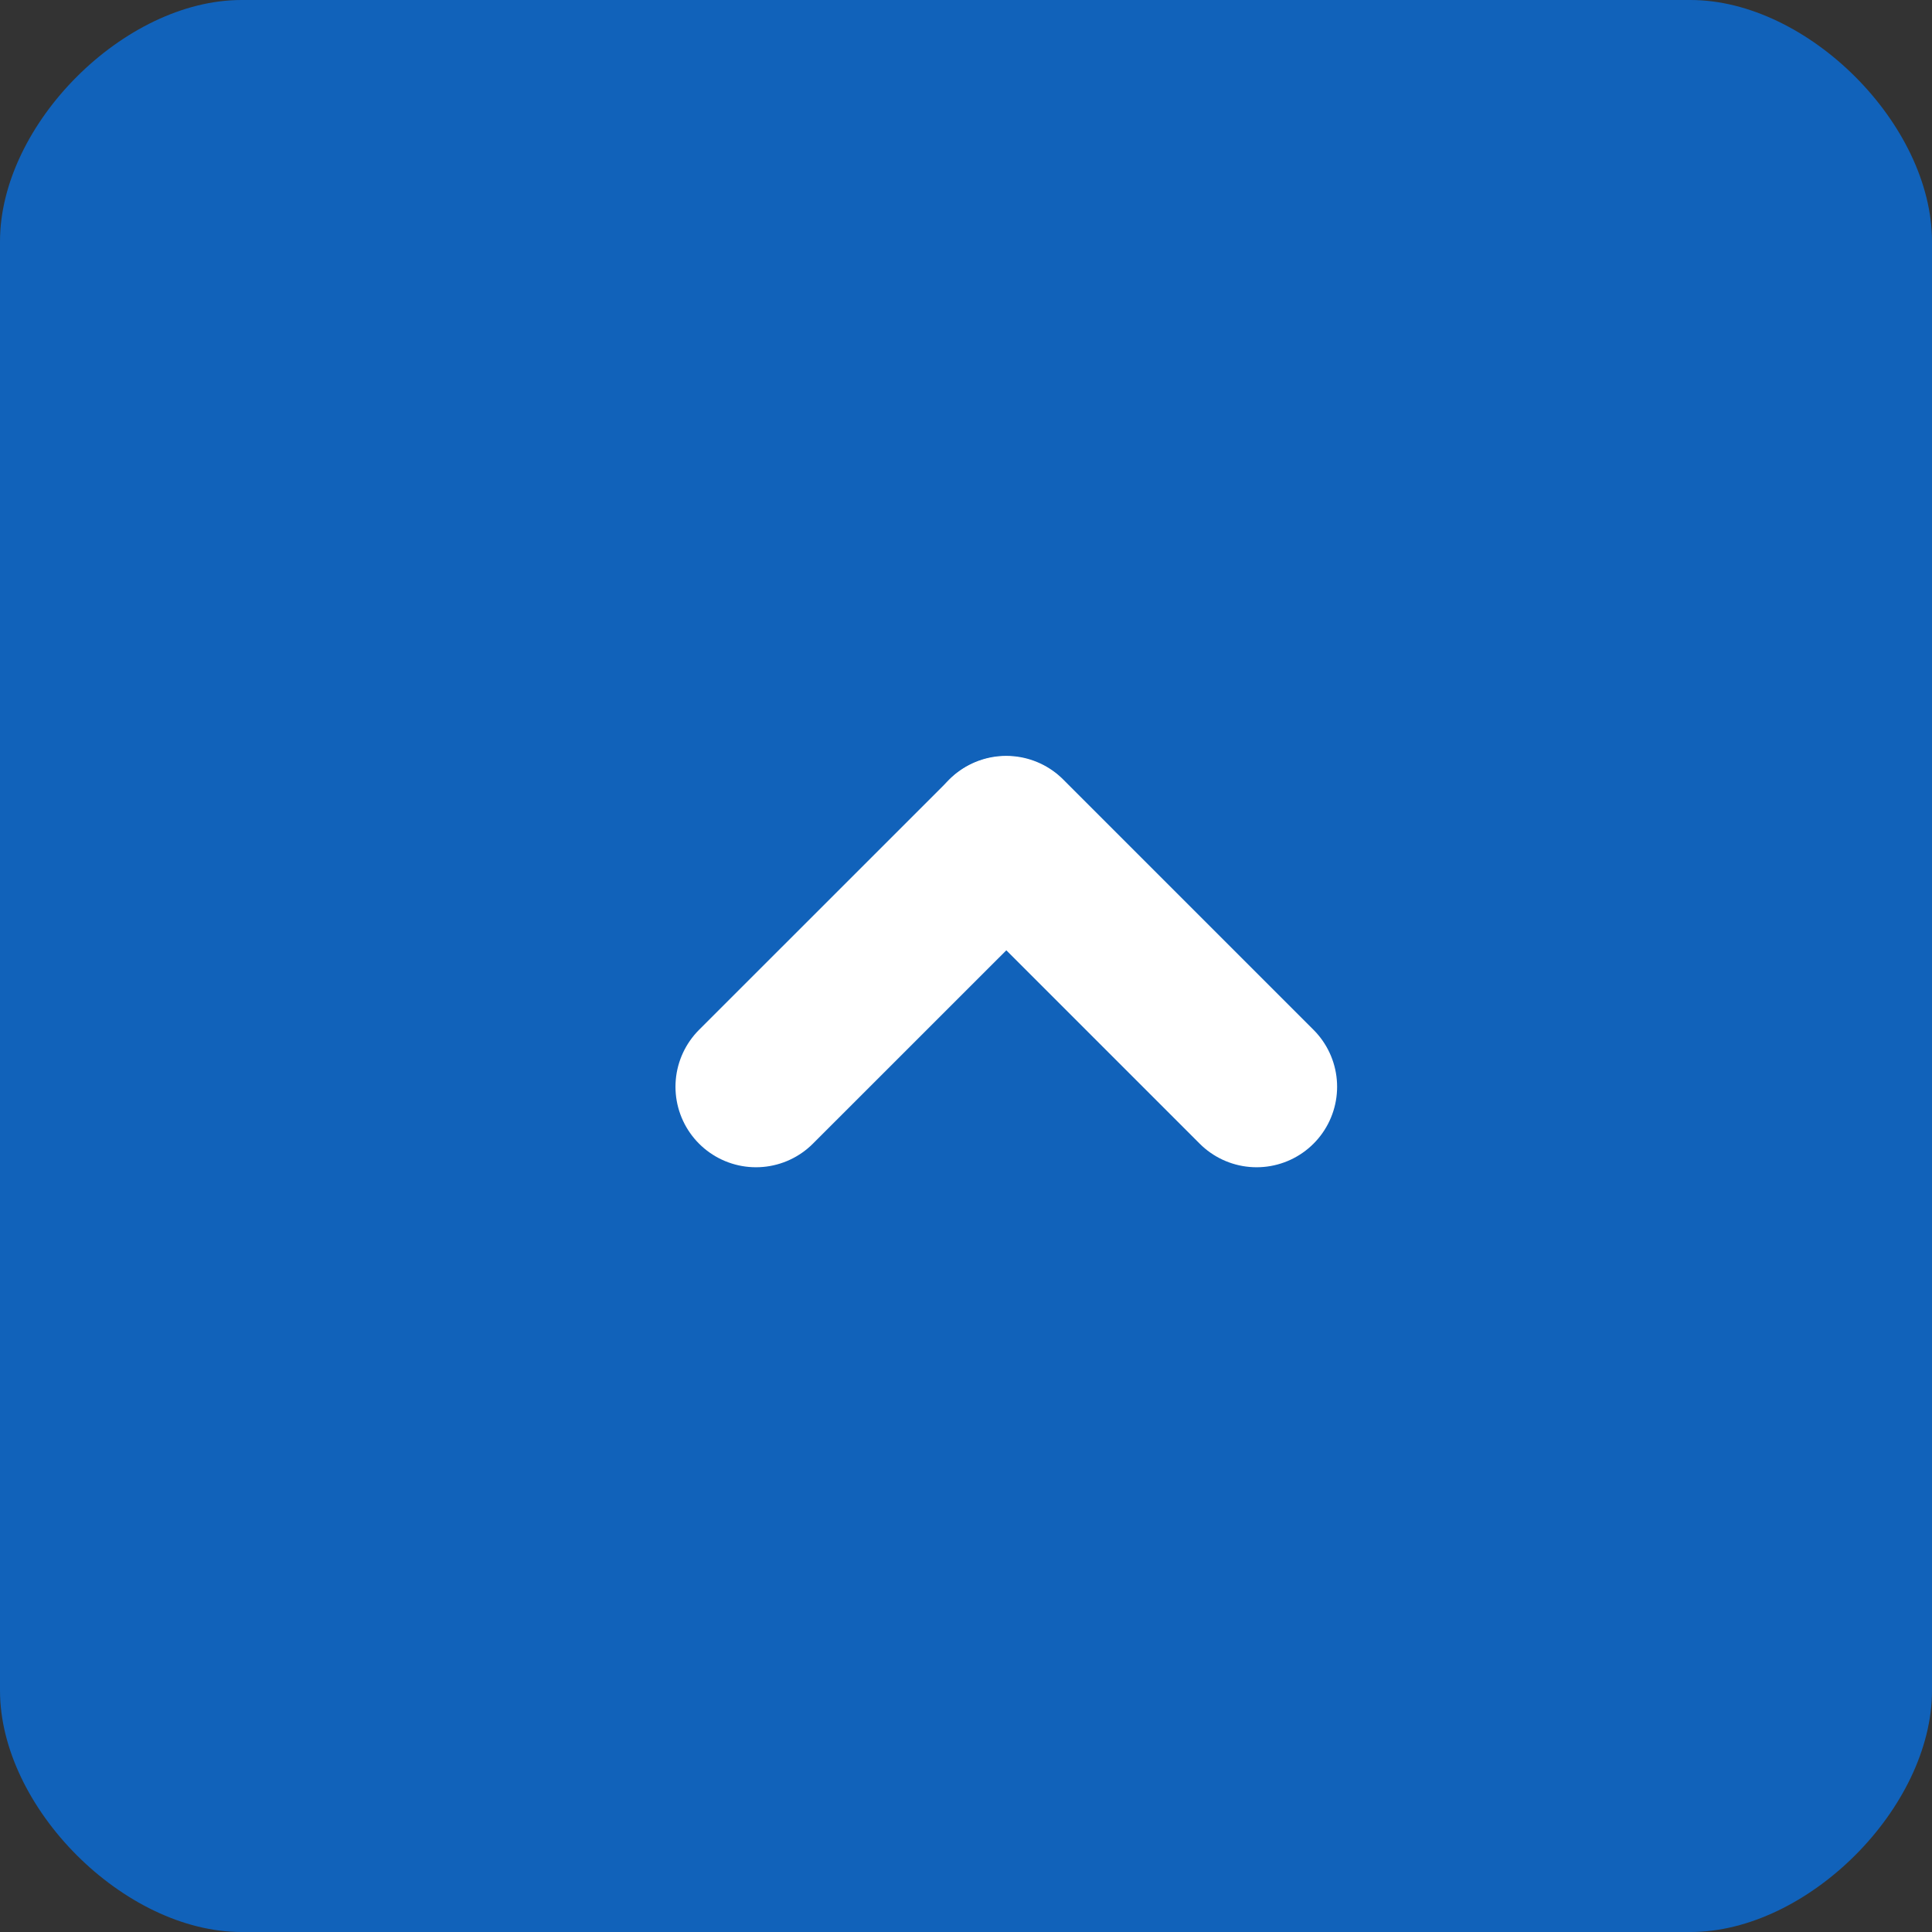 <?xml version="1.0" encoding="UTF-8"?>
<svg width="24px" height="24px" viewBox="0 0 24 24" version="1.1" xmlns="http://www.w3.org/2000/svg" xmlns:xlink="http://www.w3.org/1999/xlink">
    <rect x="0" y="0" width="24" height="24" fill="#333333" stroke="none"/>
    <!-- Generator: Sketch 47.1 (45422) - http://www.bohemiancoding.com/sketch -->
    <title>accordian_close</title>
    <desc>Created with Sketch.</desc>
    <defs></defs>
    <g id="Page-1" stroke="none" stroke-width="1" fill="none" fill-rule="evenodd">
        <g id="Graphic_Assets" transform="translate(-777, -315)">
            <g id="forms_and_tables" transform="translate(547, 221)">
                <g id="Group-2" transform="translate(242, 106) scale(1, -1) translate(-242, -106) translate(230, 94)">
                    <g id="accordian_close">
                        <path d="M21,24 L3,24 C1.543,24 0,22.457 0,21 L0,3 C0,1.544 1.543,0 3,0 L21,0 C22.457,0 24,1.544 24,3 L24,21 C24,22.457 22.457,24 21,24" id="Fill-1" fill="#1162BA" fill-rule="evenodd"></path>
                        <path d="M15.61,10.5 L12.5,13.61" id="Stroke-1" stroke="#FFFFFF" stroke-width="2" stroke-linecap="round"></path>
                        <path d="M12.497,13.605 L9.391,10.5" id="Stroke-3" stroke="#FFFFFF" stroke-width="2" stroke-linecap="round"></path>
                    </g>
                </g>
            </g>
        </g>
    </g>
</svg>